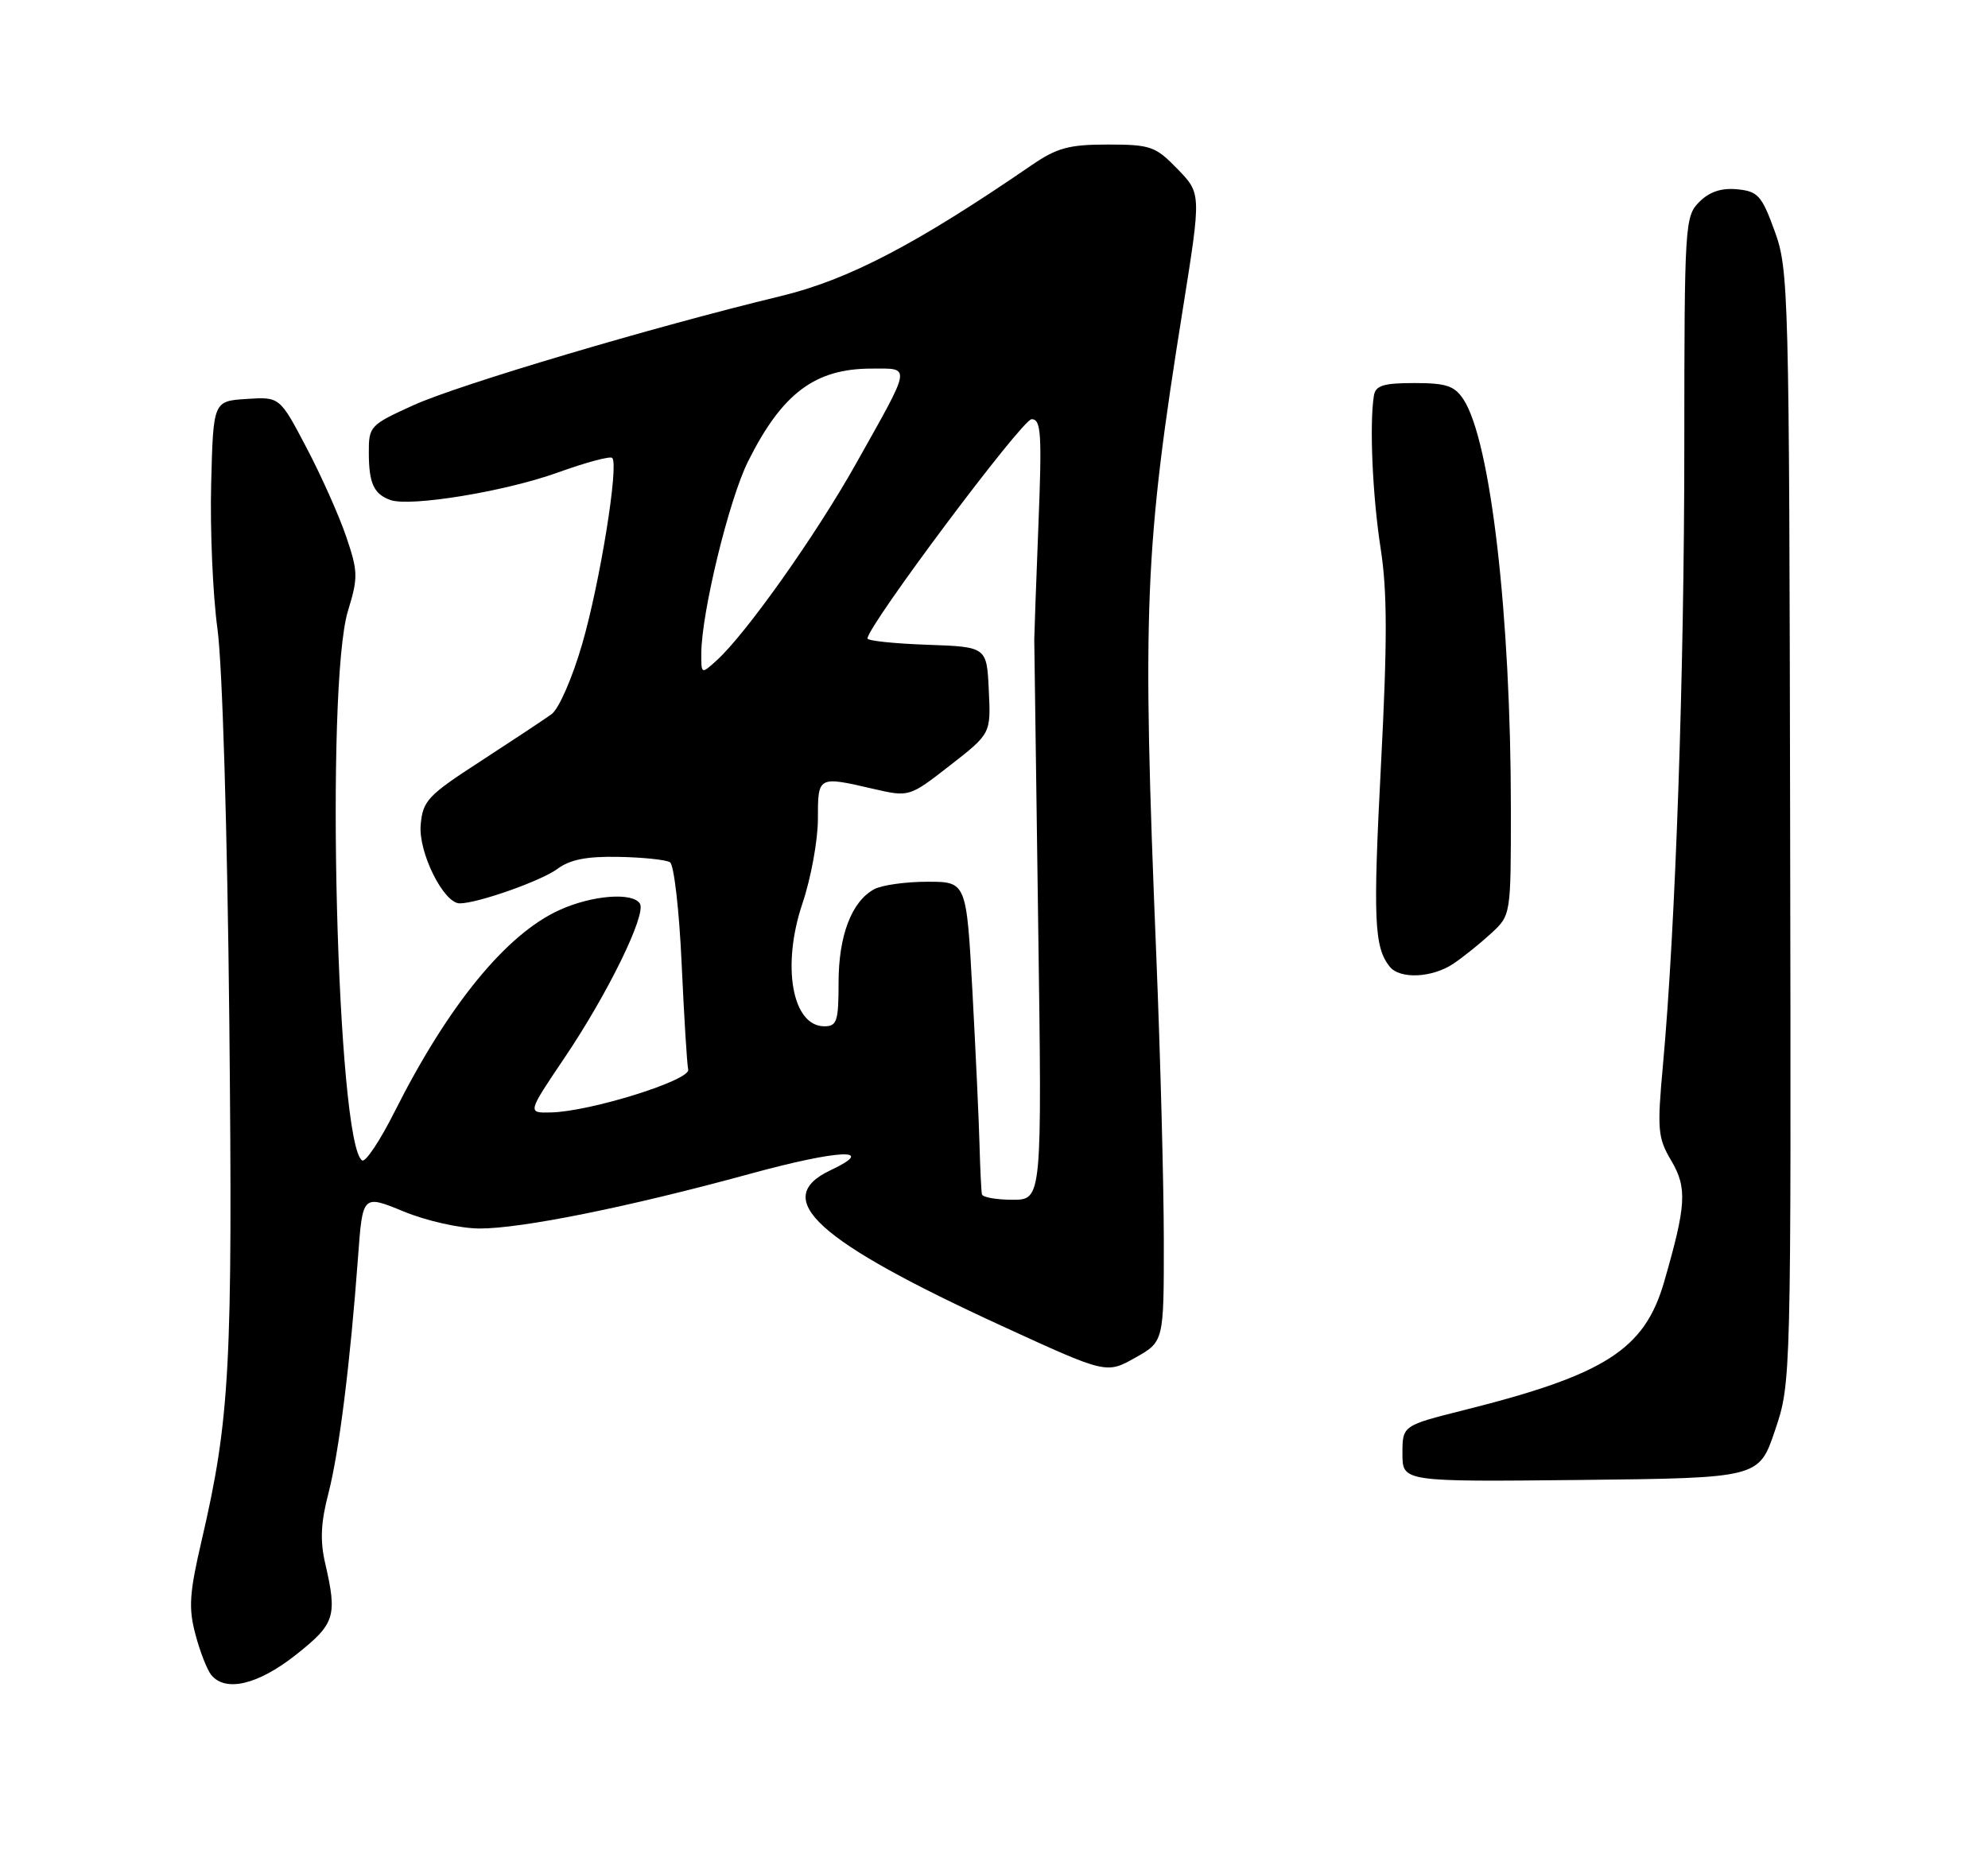 <?xml version="1.0" encoding="UTF-8" standalone="no"?>
<!DOCTYPE svg PUBLIC "-//W3C//DTD SVG 1.1//EN" "http://www.w3.org/Graphics/SVG/1.1/DTD/svg11.dtd" >
<svg xmlns="http://www.w3.org/2000/svg" xmlns:xlink="http://www.w3.org/1999/xlink" version="1.1" viewBox="0 0 275 256">
 <g >
 <path fill="currentColor"
d=" M 40.91 228.98 C 46.36 224.67 46.68 223.67 44.98 216.29 C 44.26 213.19 44.38 210.63 45.43 206.62 C 46.90 200.95 48.45 188.59 49.53 173.89 C 50.16 165.29 50.16 165.29 55.83 167.62 C 59.01 168.93 63.61 169.96 66.31 169.98 C 72.13 170.00 87.05 166.99 103.80 162.40 C 116.06 159.04 121.49 158.80 114.90 161.91 C 106.53 165.86 112.93 171.67 138.63 183.48 C 153.05 190.10 153.05 190.10 157.03 187.86 C 161.00 185.63 161.00 185.63 160.99 171.57 C 160.98 163.83 160.52 146.25 159.96 132.50 C 157.98 84.01 158.31 75.94 163.64 42.64 C 166.17 26.77 166.17 26.77 162.89 23.39 C 159.84 20.24 159.16 20.00 153.23 20.00 C 147.86 20.00 146.21 20.45 142.68 22.87 C 126.76 33.80 117.33 38.72 108.00 40.97 C 90.32 45.24 63.53 53.20 57.25 56.04 C 51.16 58.80 51.00 58.97 51.02 62.69 C 51.03 66.87 51.72 68.37 54.00 69.18 C 56.73 70.16 69.84 68.01 77.07 65.41 C 80.98 64.00 84.41 63.07 84.69 63.36 C 85.63 64.30 83.00 80.61 80.53 89.12 C 79.18 93.78 77.31 98.08 76.30 98.81 C 75.31 99.53 70.90 102.45 66.50 105.31 C 59.12 110.09 58.48 110.79 58.19 114.18 C 57.88 117.96 61.36 124.96 63.57 124.99 C 65.98 125.02 74.89 121.88 77.11 120.22 C 78.84 118.93 81.17 118.47 85.58 118.56 C 88.93 118.62 92.12 118.96 92.68 119.30 C 93.23 119.64 93.96 125.95 94.29 133.31 C 94.63 140.67 95.03 147.28 95.20 147.99 C 95.54 149.46 81.65 153.80 76.22 153.92 C 72.94 154.00 72.94 154.00 78.07 146.39 C 84.05 137.54 89.44 126.52 88.52 125.03 C 87.52 123.42 81.91 123.86 77.40 125.91 C 70.03 129.25 62.02 139.05 54.60 153.79 C 52.59 157.80 50.56 160.85 50.10 160.56 C 46.60 158.40 44.96 94.89 48.14 84.50 C 49.55 79.90 49.53 79.08 47.89 74.25 C 46.91 71.36 44.44 65.82 42.40 61.95 C 38.70 54.90 38.70 54.90 34.10 55.20 C 29.50 55.50 29.50 55.50 29.21 67.00 C 29.05 73.33 29.44 82.33 30.08 87.00 C 30.76 91.91 31.45 114.85 31.72 141.26 C 32.20 189.03 31.82 196.23 27.89 213.16 C 26.19 220.45 26.06 222.51 27.04 226.16 C 27.67 228.55 28.66 231.06 29.22 231.75 C 31.20 234.17 35.69 233.10 40.91 228.98 Z  M 245.54 197.90 C 247.77 191.30 247.77 191.30 247.63 114.40 C 247.50 40.18 247.43 37.31 245.50 32.00 C 243.70 27.05 243.18 26.47 240.31 26.19 C 238.12 25.98 236.47 26.53 235.06 27.94 C 233.07 29.93 233.00 31.03 232.99 61.75 C 232.99 93.21 231.77 128.39 230.04 147.31 C 229.22 156.32 229.31 157.41 231.18 160.58 C 233.41 164.36 233.27 166.72 230.20 177.36 C 227.49 186.73 222.06 190.21 202.46 195.12 C 194.00 197.25 194.00 197.25 194.00 201.14 C 194.00 205.03 194.00 205.03 218.66 204.77 C 243.32 204.50 243.32 204.50 245.54 197.90 Z  M 201.03 133.35 C 202.39 132.44 204.74 130.55 206.25 129.16 C 209.00 126.63 209.00 126.63 209.00 112.01 C 209.00 85.21 206.20 61.01 202.44 55.26 C 201.20 53.38 200.06 53.00 195.64 53.00 C 191.36 53.00 190.28 53.34 190.05 54.75 C 189.42 58.67 189.86 68.67 190.99 75.92 C 191.91 81.86 191.92 88.71 191.03 105.83 C 189.92 127.24 190.08 131.05 192.24 133.75 C 193.65 135.51 198.10 135.30 201.03 133.35 Z  M 135.83 165.25 C 135.74 164.84 135.59 161.80 135.50 158.50 C 135.42 155.20 134.97 145.64 134.52 137.25 C 133.69 122.00 133.69 122.00 128.28 122.00 C 125.30 122.00 122.00 122.46 120.94 123.03 C 117.81 124.71 116.00 129.44 116.00 135.95 C 116.00 141.30 115.77 142.00 114.04 142.00 C 109.58 142.00 108.09 133.65 111.00 125.01 C 112.18 121.51 113.14 116.25 113.14 113.32 C 113.14 107.36 113.12 107.37 120.81 109.15 C 125.78 110.29 125.78 110.29 131.42 105.90 C 137.07 101.50 137.07 101.50 136.78 95.50 C 136.50 89.50 136.50 89.50 128.25 89.21 C 123.71 89.05 120.00 88.66 120.00 88.34 C 120.00 86.62 141.41 58.00 142.70 58.00 C 144.02 58.00 144.15 59.94 143.64 72.75 C 143.32 80.86 143.07 87.95 143.07 88.50 C 143.07 89.05 143.32 106.71 143.61 127.75 C 144.15 166.00 144.15 166.00 140.07 166.00 C 137.83 166.00 135.92 165.66 135.83 165.25 Z  M 97.01 90.40 C 97.04 84.74 100.85 69.10 103.48 63.84 C 108.19 54.41 112.74 51.00 120.56 51.00 C 126.08 51.00 126.20 50.28 118.39 64.19 C 112.86 74.05 103.14 87.77 99.11 91.40 C 97.01 93.30 97.00 93.30 97.01 90.40 Z "/>
</g>
</svg>